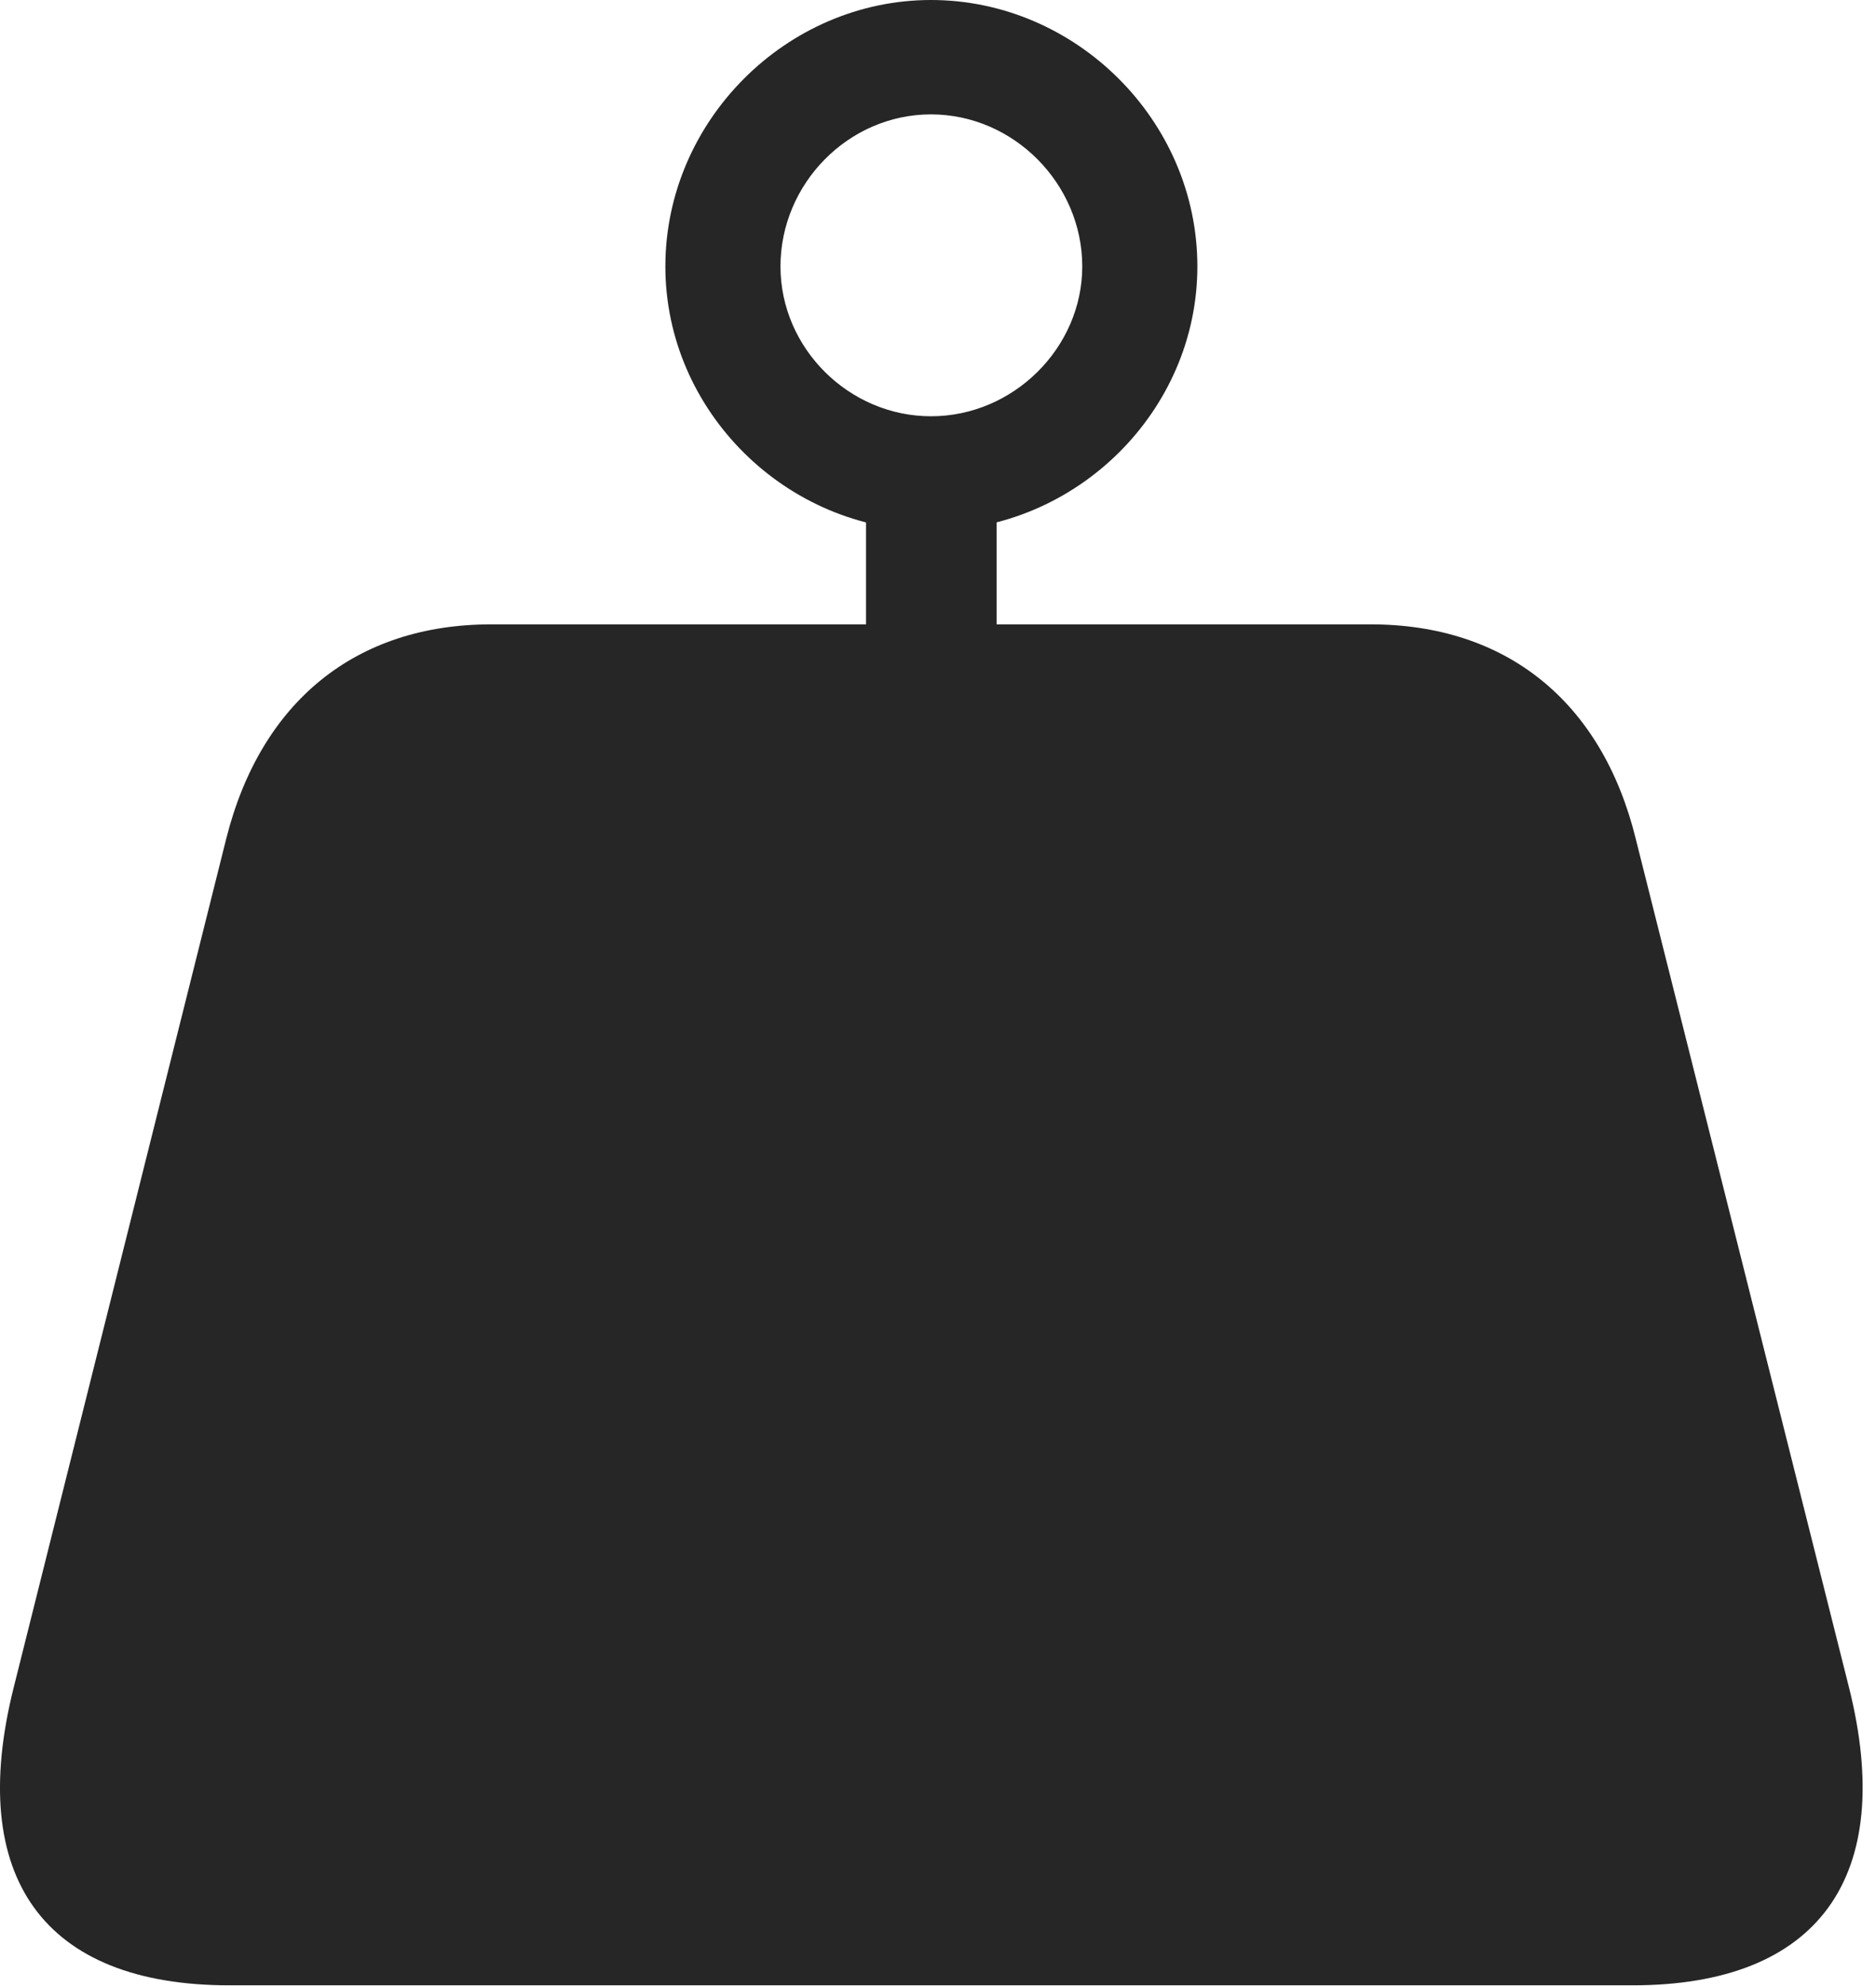<?xml version="1.0" encoding="UTF-8"?>
<!--Generator: Apple Native CoreSVG 326-->
<!DOCTYPE svg
PUBLIC "-//W3C//DTD SVG 1.1//EN"
       "http://www.w3.org/Graphics/SVG/1.1/DTD/svg11.dtd">
<svg version="1.1" xmlns="http://www.w3.org/2000/svg" xmlns:xlink="http://www.w3.org/1999/xlink" viewBox="0 0 49.657 52.559">
 <g>
  <rect height="52.559" opacity="0" width="49.657" x="0" y="0"/>
  <path d="M0.365 44.648C-0.904 49.688 1.166 52.539 6.069 52.539L43.217 52.539C48.119 52.539 50.209 49.688 48.94 44.648L43.295 22.188C42.397 18.555 39.858 16.523 36.283 16.523L13.002 16.523C9.428 16.523 6.908 18.555 5.99 22.188ZM22.924 18.926L26.381 18.926L26.381 12.324L22.924 12.324ZM24.643 14.043C28.491 14.043 31.694 10.879 31.694 7.051C31.694 3.184 28.471 0 24.643 0C20.815 0 17.612 3.203 17.612 7.051C17.612 10.879 20.815 14.043 24.643 14.043ZM24.643 11.016C22.475 11.016 20.659 9.219 20.659 7.051C20.659 4.863 22.455 3.027 24.643 3.027C26.83 3.027 28.647 4.863 28.647 7.051C28.647 9.199 26.83 11.016 24.643 11.016Z" fill="black" fill-opacity="0.85"/>
 </g>
</svg>
